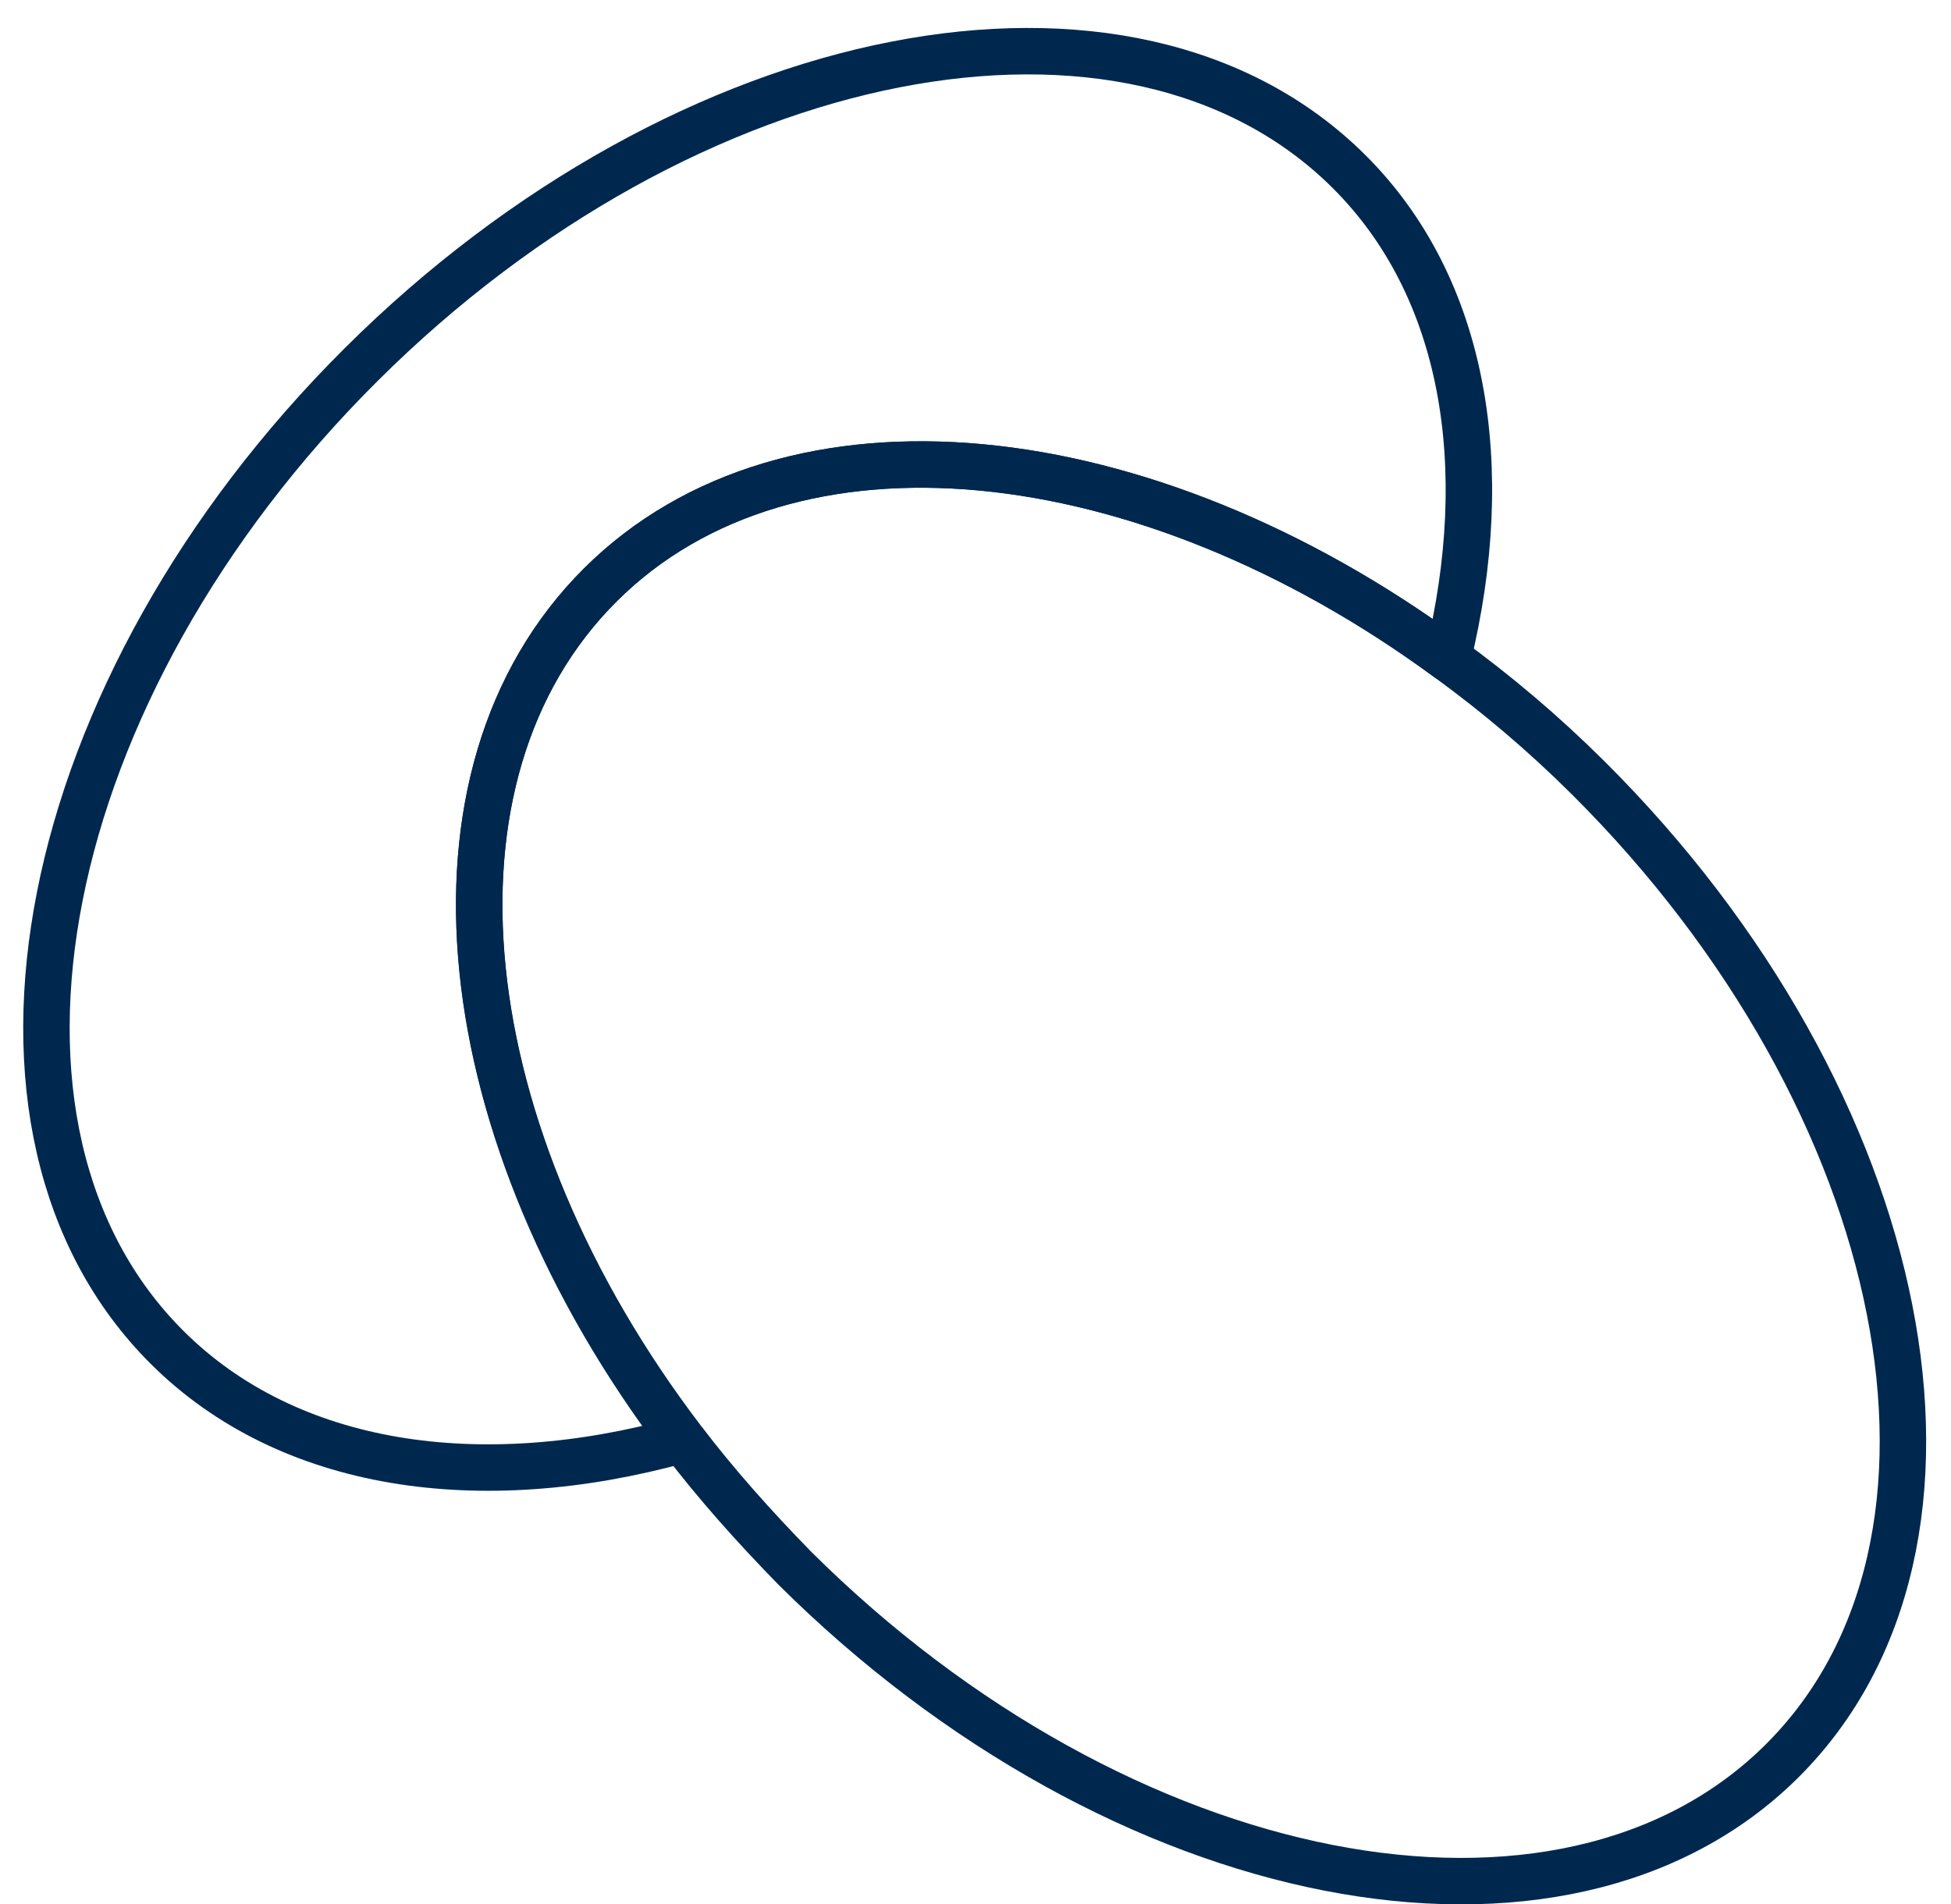 <svg width="42" height="41" viewBox="0 0 42 41" fill="none" xmlns="http://www.w3.org/2000/svg">
<path d="M12.926 12.59C16.999 8.536 24.633 9.377 31.166 14.171C32.165 10.066 31.55 6.19 29.039 3.691C24.326 -1.001 14.796 0.86 7.777 7.847C0.757 14.834 -1.113 24.32 3.601 29.012C6.214 31.613 10.338 32.199 14.668 31.001C9.698 24.447 8.801 16.695 12.926 12.59Z" stroke="#00284F" stroke-miterlimit="10" stroke-linejoin="round"/>
<path d="M14.694 31C15.411 31.944 16.231 32.862 17.102 33.754C24.121 40.741 33.651 42.603 38.364 37.911C43.078 33.219 41.208 23.733 34.189 16.746C33.215 15.777 32.216 14.936 31.166 14.171" stroke="#00284F" stroke-miterlimit="10" stroke-linejoin="round"/>
<path d="M31.166 14.171C24.633 9.377 16.999 8.536 12.926 12.59C8.801 16.696 9.698 24.448 14.694 31.001" stroke="#00284F" stroke-miterlimit="10" stroke-linejoin="round"/>
</svg>
